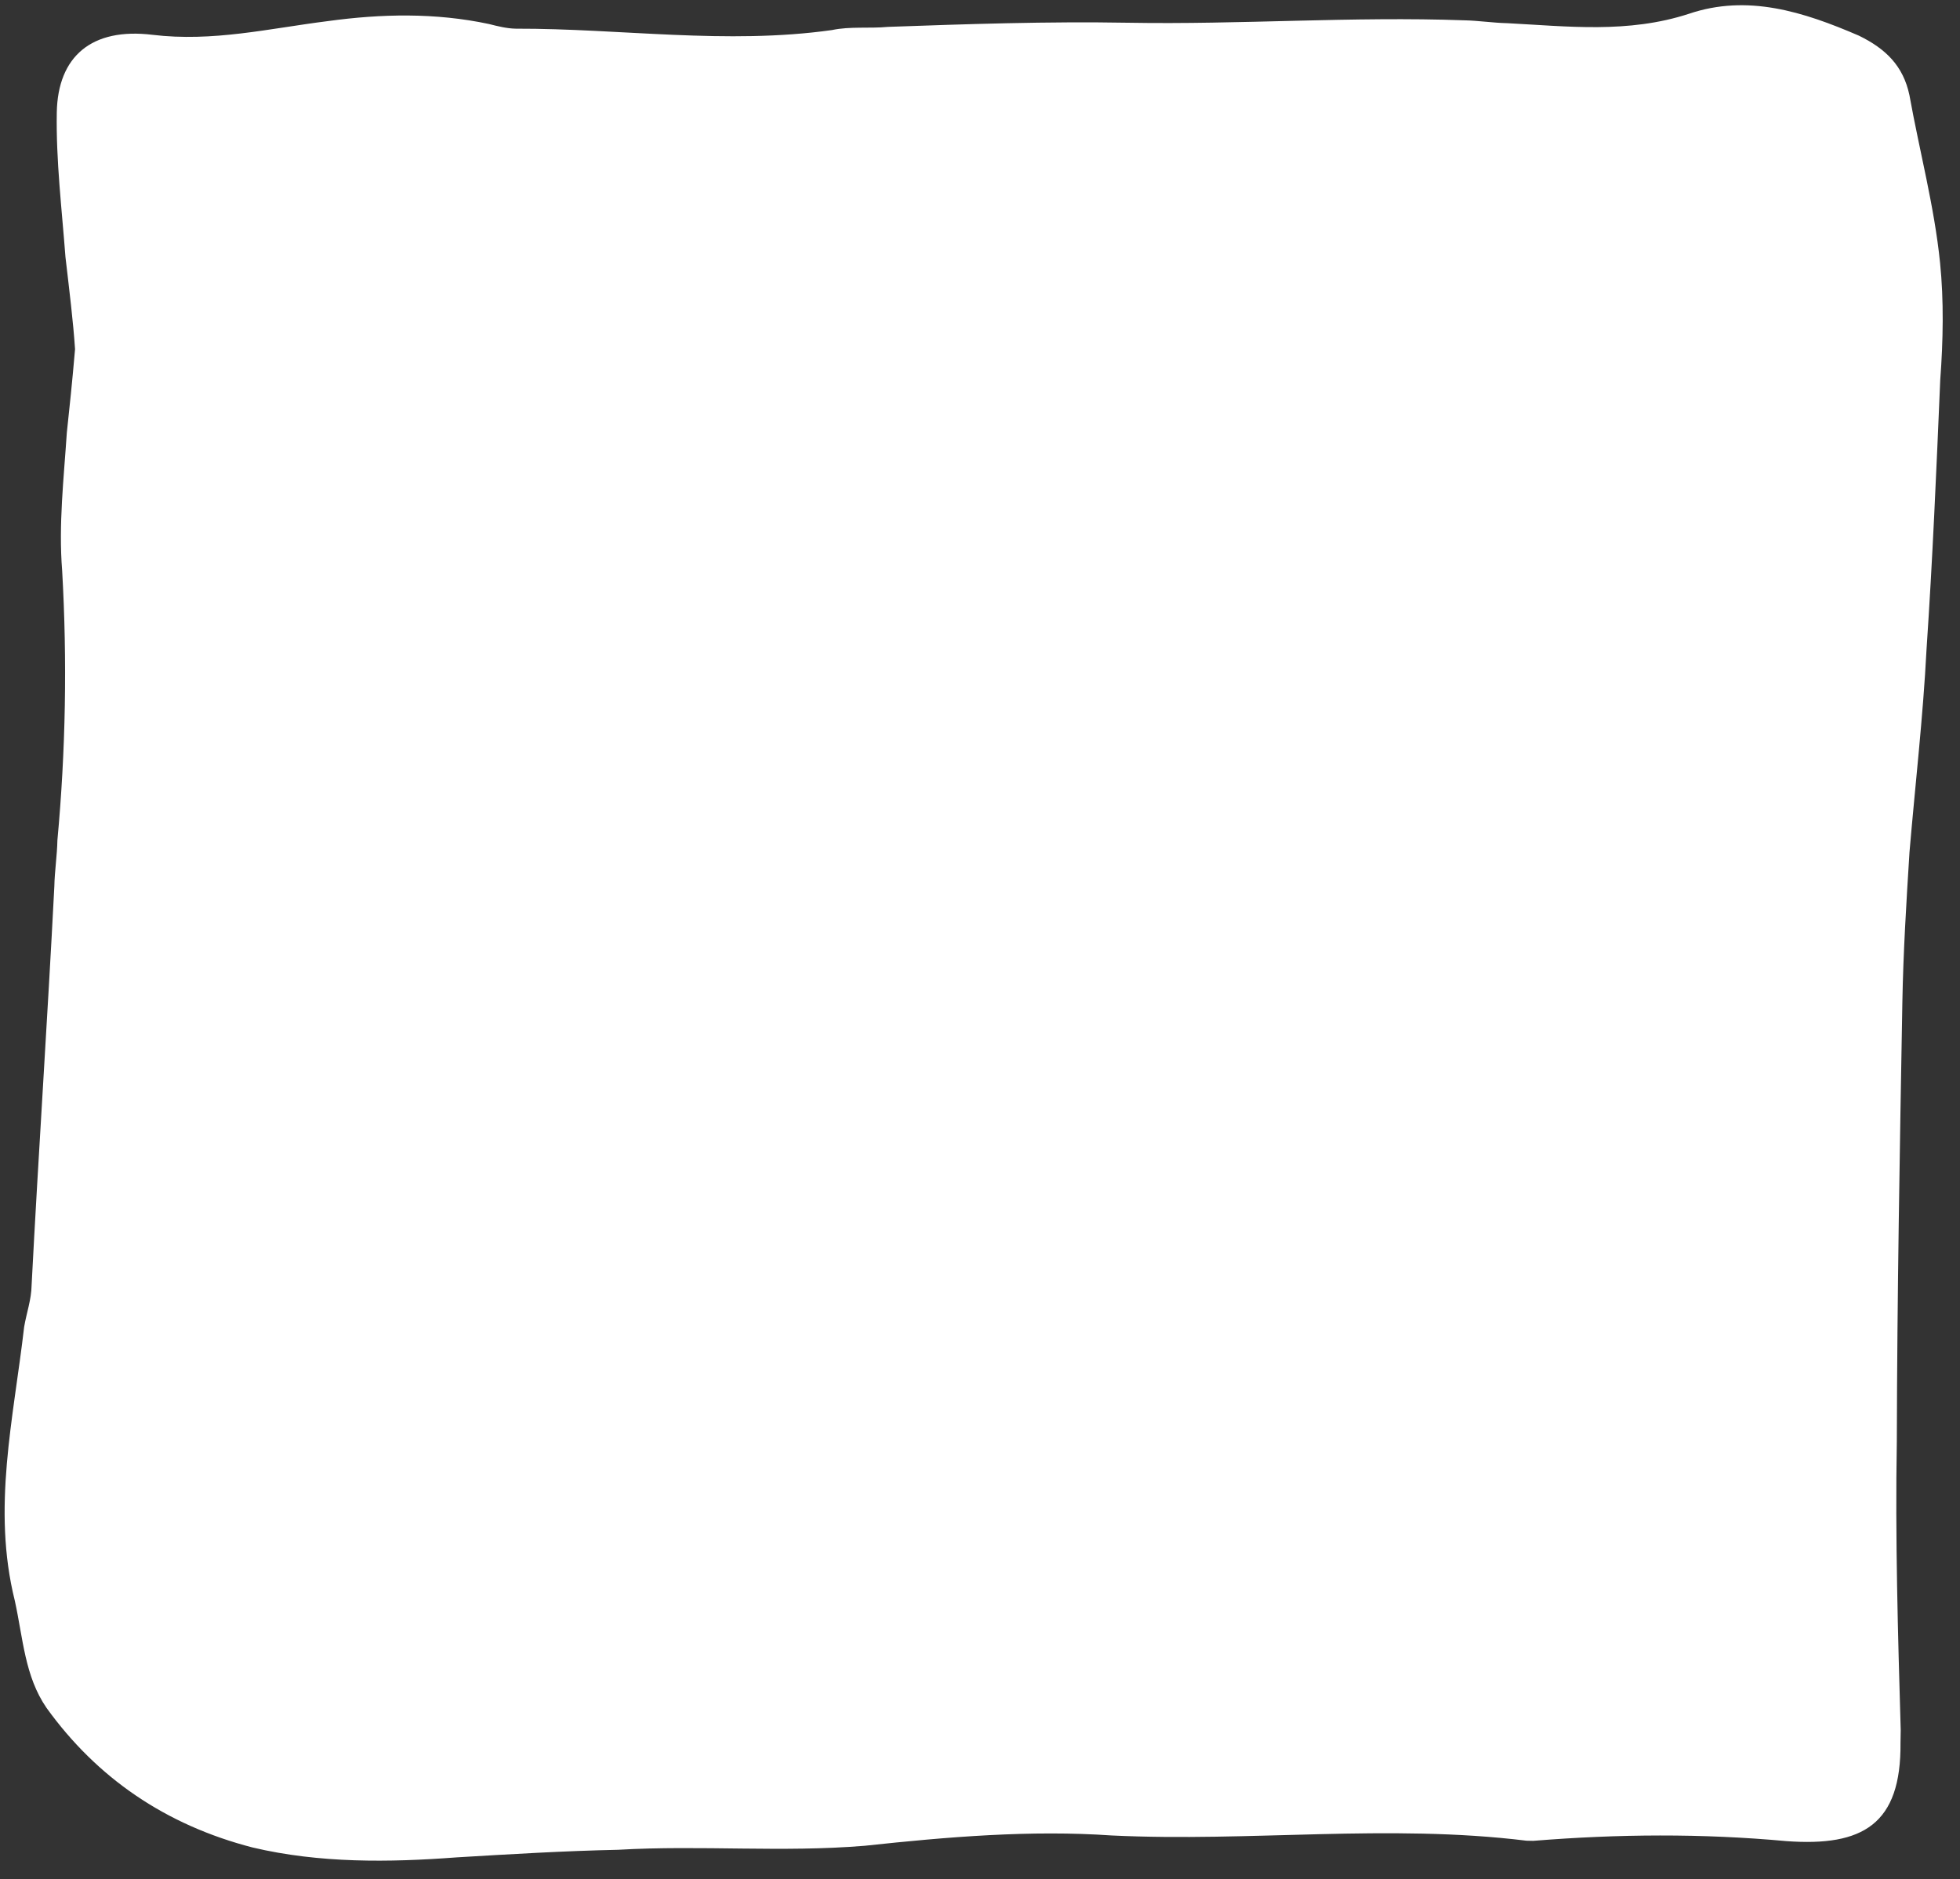 <svg width="73" height="70" viewBox="0 0 73 70" fill="none" xmlns="http://www.w3.org/2000/svg">
<rect x="0" y="0" width="73" height="70" fill="#333333" stroke="none"/>
<path d="M2.795 13.007C2.729 11.993 2.583 10.822 2.438 9.574C2.303 7.78 2.084 5.984 2.115 4.193C2.152 2.091 3.424 1.023 5.674 1.296C7.925 1.569 10.022 1.061 12.198 0.788C14.207 0.512 16.213 0.469 18.21 0.894C18.542 0.978 18.875 1.062 19.209 1.068C23.135 1.059 27.049 1.673 30.985 1.12C31.655 0.976 32.405 1.067 33.075 1.001C36 0.897 39.008 0.794 42.014 0.847C46.189 0.921 50.371 0.605 54.544 0.757C55.045 0.766 55.628 0.854 56.129 0.863C58.382 0.98 60.632 1.254 62.9 0.515C65.085 -0.226 67.162 0.434 69.234 1.328C70.227 1.813 70.884 2.447 71.116 3.542C71.496 5.652 72.045 7.687 72.258 9.794C72.4 11.198 72.374 12.678 72.264 14.156C72.122 17.503 71.979 20.85 71.753 24.195C71.626 26.686 71.33 29.251 71.119 31.74C71.002 33.608 70.886 35.475 70.853 37.344C70.757 42.795 70.66 48.246 70.647 53.698C70.584 57.28 70.688 60.865 70.792 64.45C70.789 64.606 70.786 64.762 70.784 64.918C70.813 67.956 69.379 68.788 66.543 68.582C63.374 68.292 60.283 68.315 57.105 68.571C57.022 68.569 56.938 68.568 56.855 68.566C51.687 67.93 46.58 68.619 41.407 68.371C38.403 68.163 35.309 68.42 32.212 68.754C29.117 69.011 26.116 68.725 23.022 68.904C21.017 68.946 19.01 69.067 17.004 69.187C14.495 69.376 11.905 69.409 9.41 68.819C6.167 67.983 3.609 66.224 1.734 63.62C0.92 62.438 0.861 61.034 0.552 59.627C-0.306 56.184 0.504 52.849 0.899 49.429C0.992 48.885 1.167 48.421 1.177 47.876C1.431 42.973 1.769 37.993 2.024 33.013C2.034 32.468 2.128 31.846 2.138 31.301C2.447 27.957 2.506 24.609 2.315 21.256C2.178 19.54 2.376 17.829 2.489 16.118C2.589 15.185 2.689 14.252 2.795 13.007Z" fill="white"/>
</svg>
